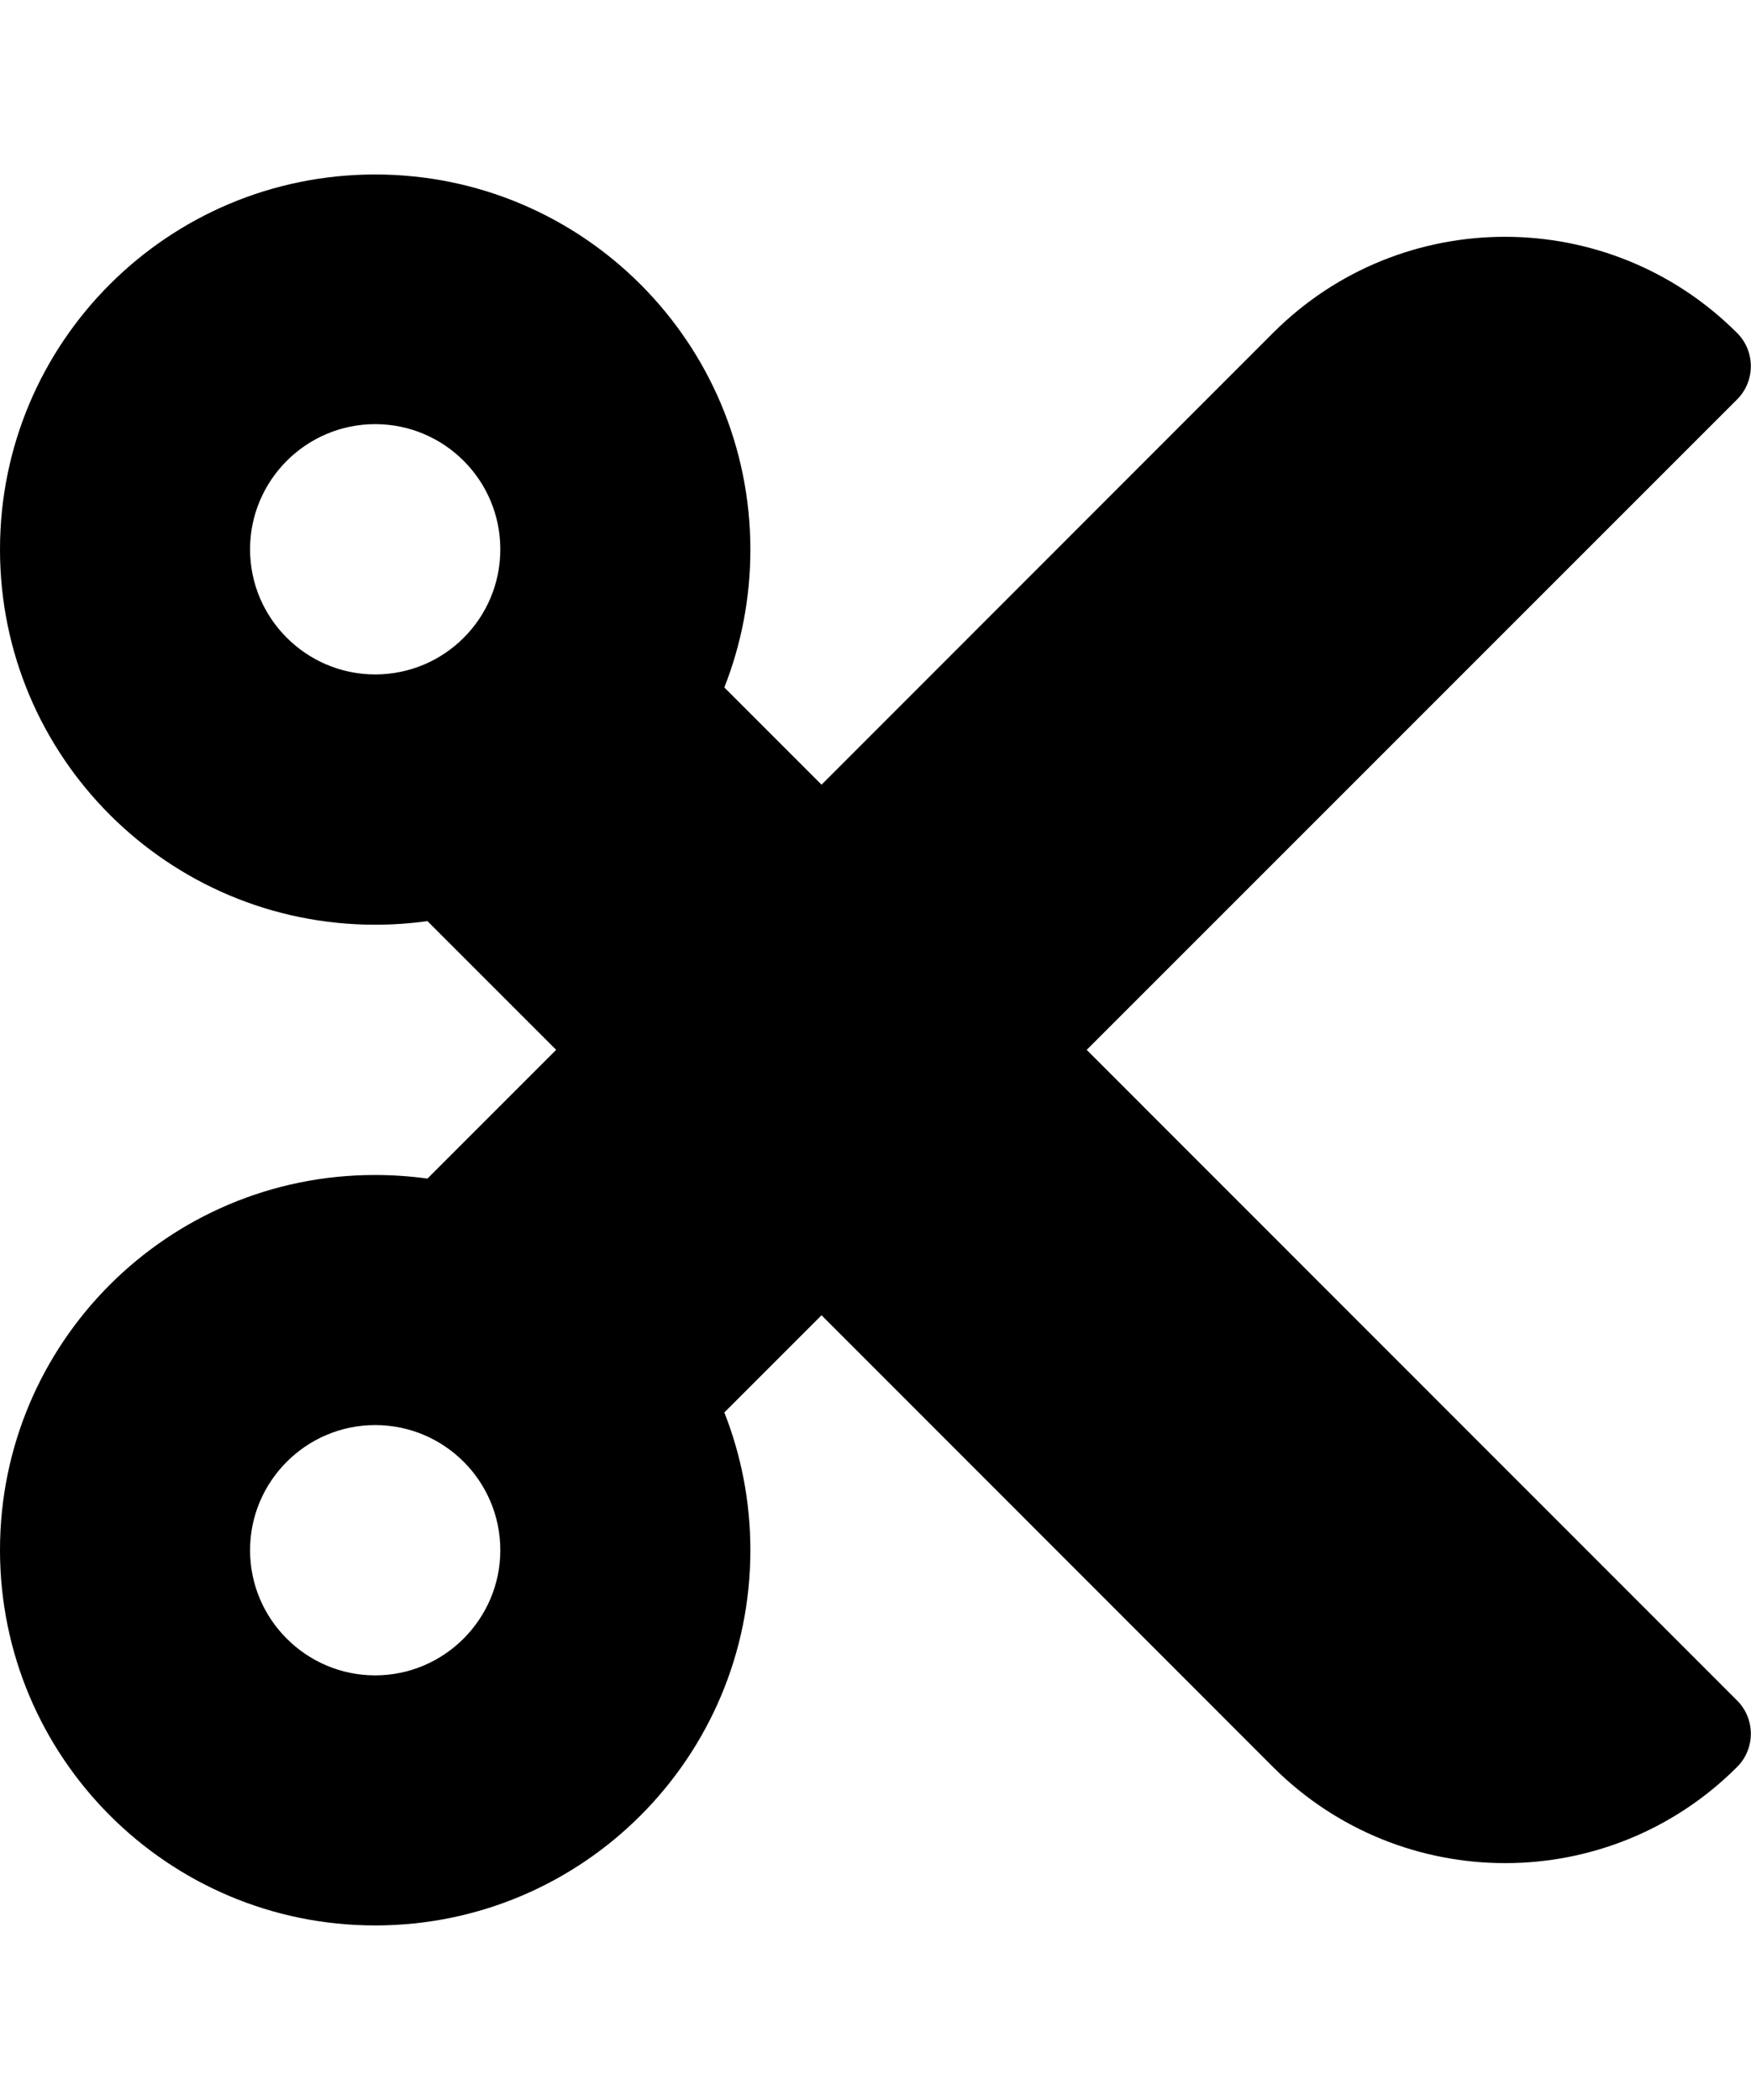<?xml version="1.0" encoding="utf-8"?>
<!-- Generator: Adobe Illustrator 24.3.0, SVG Export Plug-In . SVG Version: 6.00 Build 0)  -->
<svg version="1.1" id="Calque_1" xmlns="http://www.w3.org/2000/svg" xmlns:xlink="http://www.w3.org/1999/xlink" x="0px" y="0px"
	 viewBox="0 0 834 1000" style="enable-background:new 0 0 834 1000;" xml:space="preserve">
<path d="M517.6,500l309.8-309.8c8.7-8.7,8.7-22.9,0-31.6c-61.1-61.1-160.1-61.1-221.1,0l-215,215.1L345,327.4
	c8-20.3,12.4-42.5,12.4-65.6c0-98.7-80-178.7-178.7-178.7S0,163,0,261.7s80,178.7,178.7,178.7c8.5,0,16.7-0.6,24.9-1.7l61.3,61.3
	l-61.3,61.3c-8.1-1.1-16.4-1.7-24.9-1.7C80,559.5,0,639.5,0,738.2S80,917,178.7,917s178.7-80,178.7-178.7c0-23.2-4.4-45.3-12.4-65.6
	l46.3-46.3l215,215.1c61.1,61.1,160.1,61.1,221.1,0c8.7-8.7,8.7-22.9,0-31.6L517.6,500z M178.7,321.2c-32.8,0-59.6-26.7-59.6-59.6
	c0-32.8,26.7-59.6,59.6-59.6s59.6,26.7,59.6,59.6C238.3,294.6,211.6,321.2,178.7,321.2z M178.7,797.9c-32.8,0-59.6-26.7-59.6-59.6
	c0-32.8,26.7-59.6,59.6-59.6s59.6,26.7,59.6,59.6C238.3,771,211.6,797.9,178.7,797.9z"/>
</svg>

